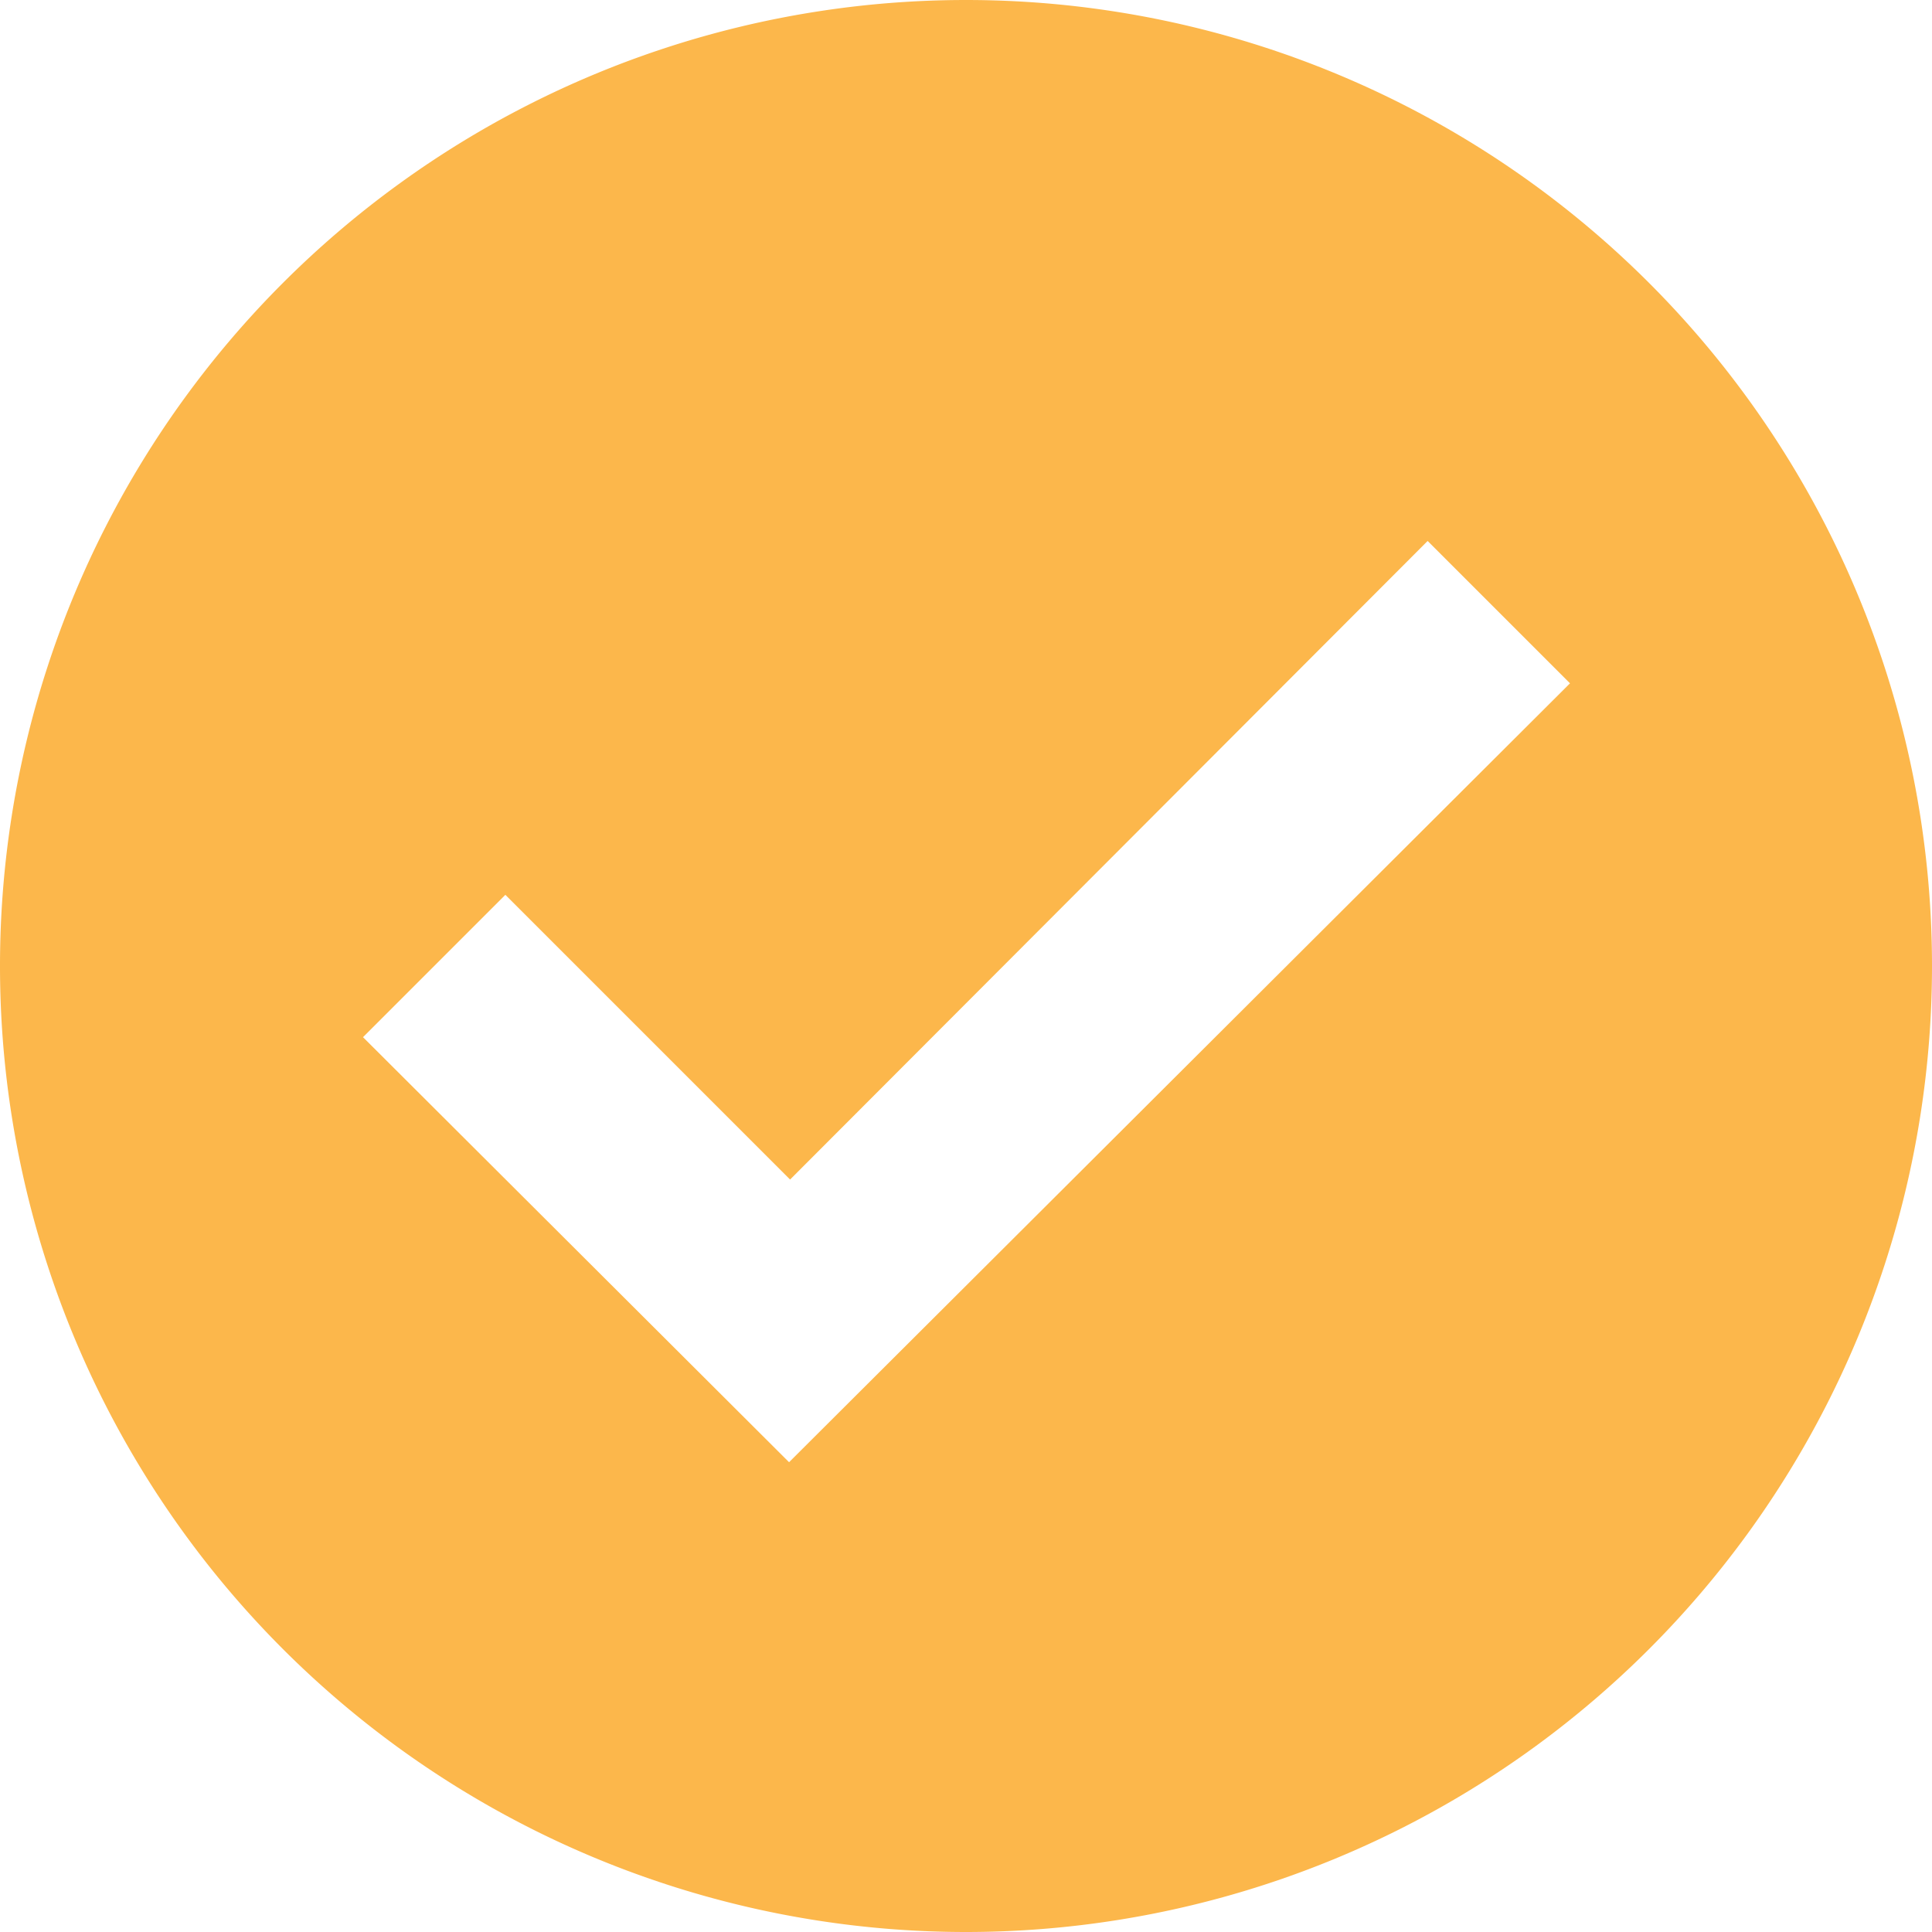 <svg xmlns="http://www.w3.org/2000/svg" xmlns:xlink="http://www.w3.org/1999/xlink" width="19" height="19" viewBox="0 0 19 19"><defs><path id="jja7a" d="M228.76 2952.38l-4.19-4.18 1.4-1.4 2.8 2.8 6.27-6.28 1.4 1.4zm1.74-14.38a9.5 9.5 0 1 0 0 19 9.5 9.5 0 0 0 0-19z"/></defs><g><g transform="translate(-221 -2938)"><use fill="#fcb74b" xlink:href="#jja7a"/></g></g></svg>
